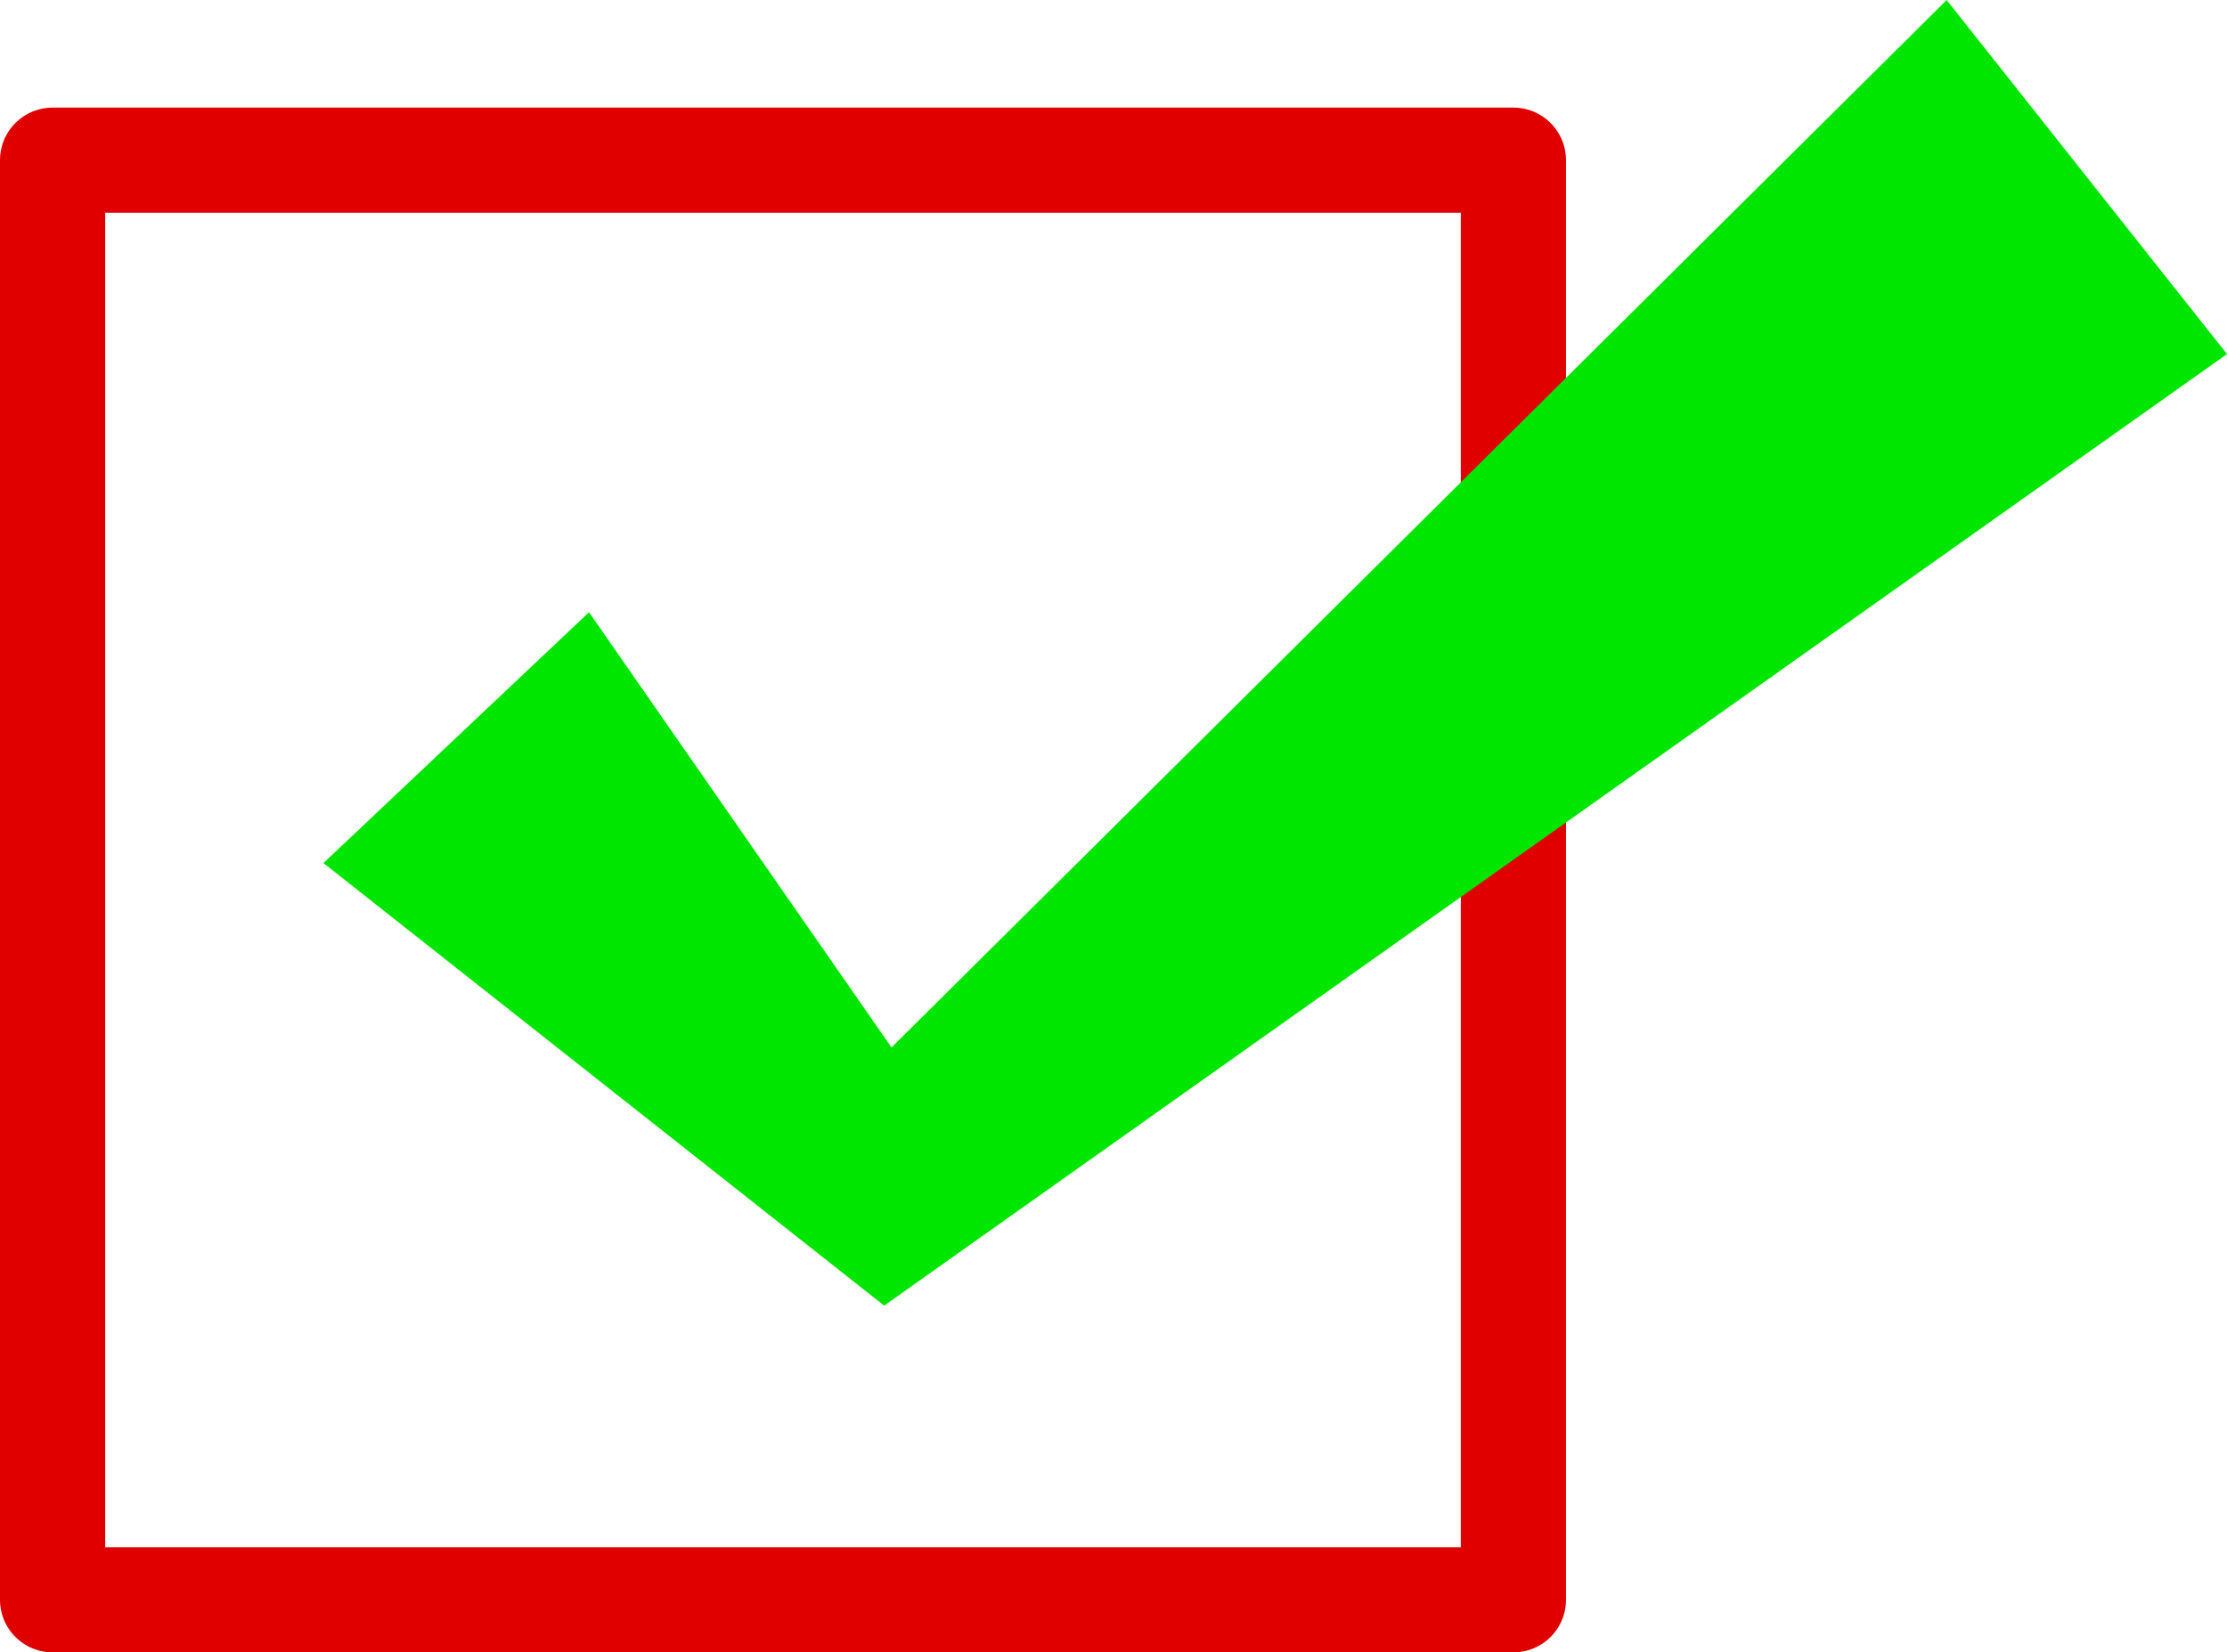 <?xml version="1.0" encoding="UTF-8" standalone="no"?>
<!-- Created with Inkscape (http://www.inkscape.org/) -->

<svg
   xmlns:dc="http://purl.org/dc/elements/1.1/"
   xmlns:cc="http://creativecommons.org/ns#"
   xmlns:rdf="http://www.w3.org/1999/02/22-rdf-syntax-ns#"
   xmlns:svg="http://www.w3.org/2000/svg"
   xmlns="http://www.w3.org/2000/svg"
   version="1.1"
   width="38.112"
   height="28.285"
   id="svg3006">
  <defs
     id="defs3008" />
  <g
     transform="translate(0.989,-1024.709)"
     id="layer1">
    <rect
       width="25"
       height="24.643"
       x="-0.089"
       y="0.089"
       transform="translate(0,1027.362)"
       id="rect5309"
       style="fill:none;stroke:#e00000;stroke-width:1.8;stroke-linecap:round;stroke-linejoin:round;stroke-miterlimit:4;stroke-opacity:1;stroke-dasharray:none" />
    <path
       d="M 4.546,12.121 9.091,7.827 14.268,15.277 32.325,-2.653 37.123,3.408 14.142,19.697 z"
       transform="translate(0,1027.362)"
       id="path5311"
       style="fill:#00e600;fill-opacity:1;stroke:none" />
  </g>
</svg>
